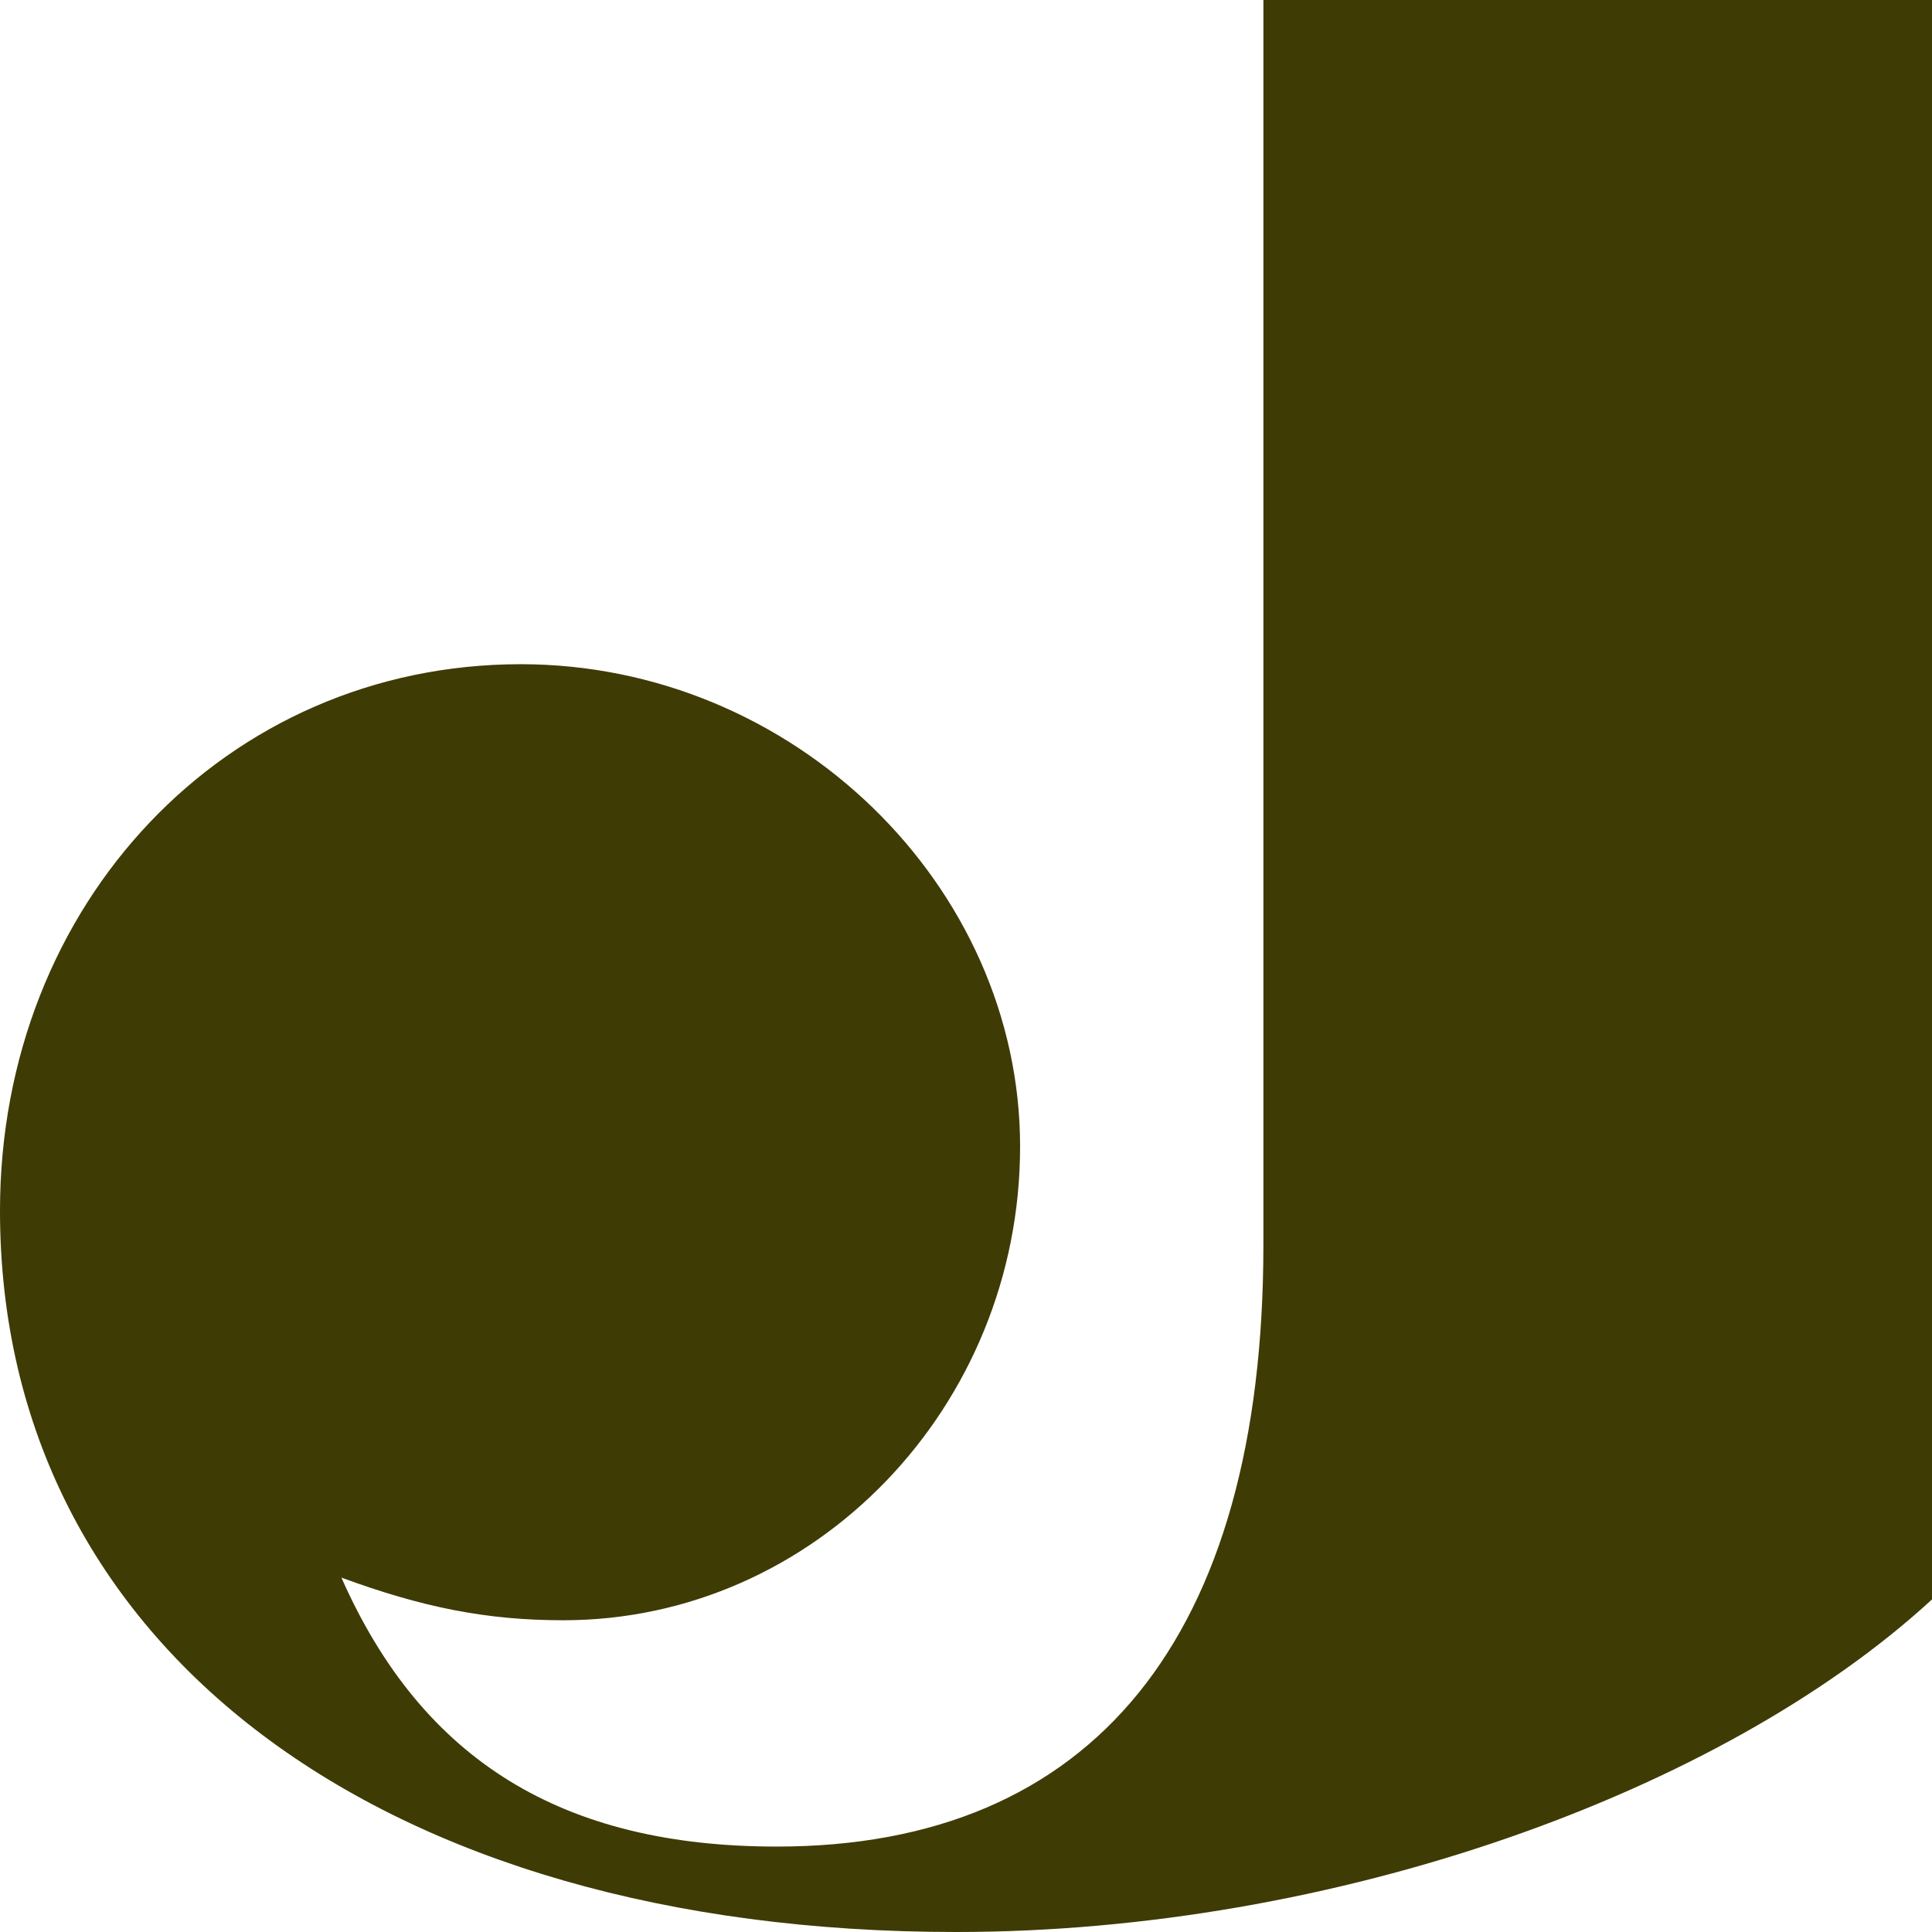 <?xml version="1.0" encoding="UTF-8"?><svg id="a" xmlns="http://www.w3.org/2000/svg" viewBox="0 0 140 140"><defs><style>.b{fill:#3f3b05;}</style></defs><path class="b" d="M91.55,0V90.2c0,28.46-12.37,43.61-35.26,43.61-15.47,0-25.67-6.19-31.55-19.49,5.88,2.16,10.52,3.09,16.08,3.09,18.25,0,33.1-15.47,33.1-34.33s-16.39-34.95-36.19-34.95C16.39,48.14,0,65.46,0,87.73c0,31.55,27.53,52.27,69.28,52.27,27.36,0,55.45-10.06,70.72-24.1V0h-48.45Z"/></svg>